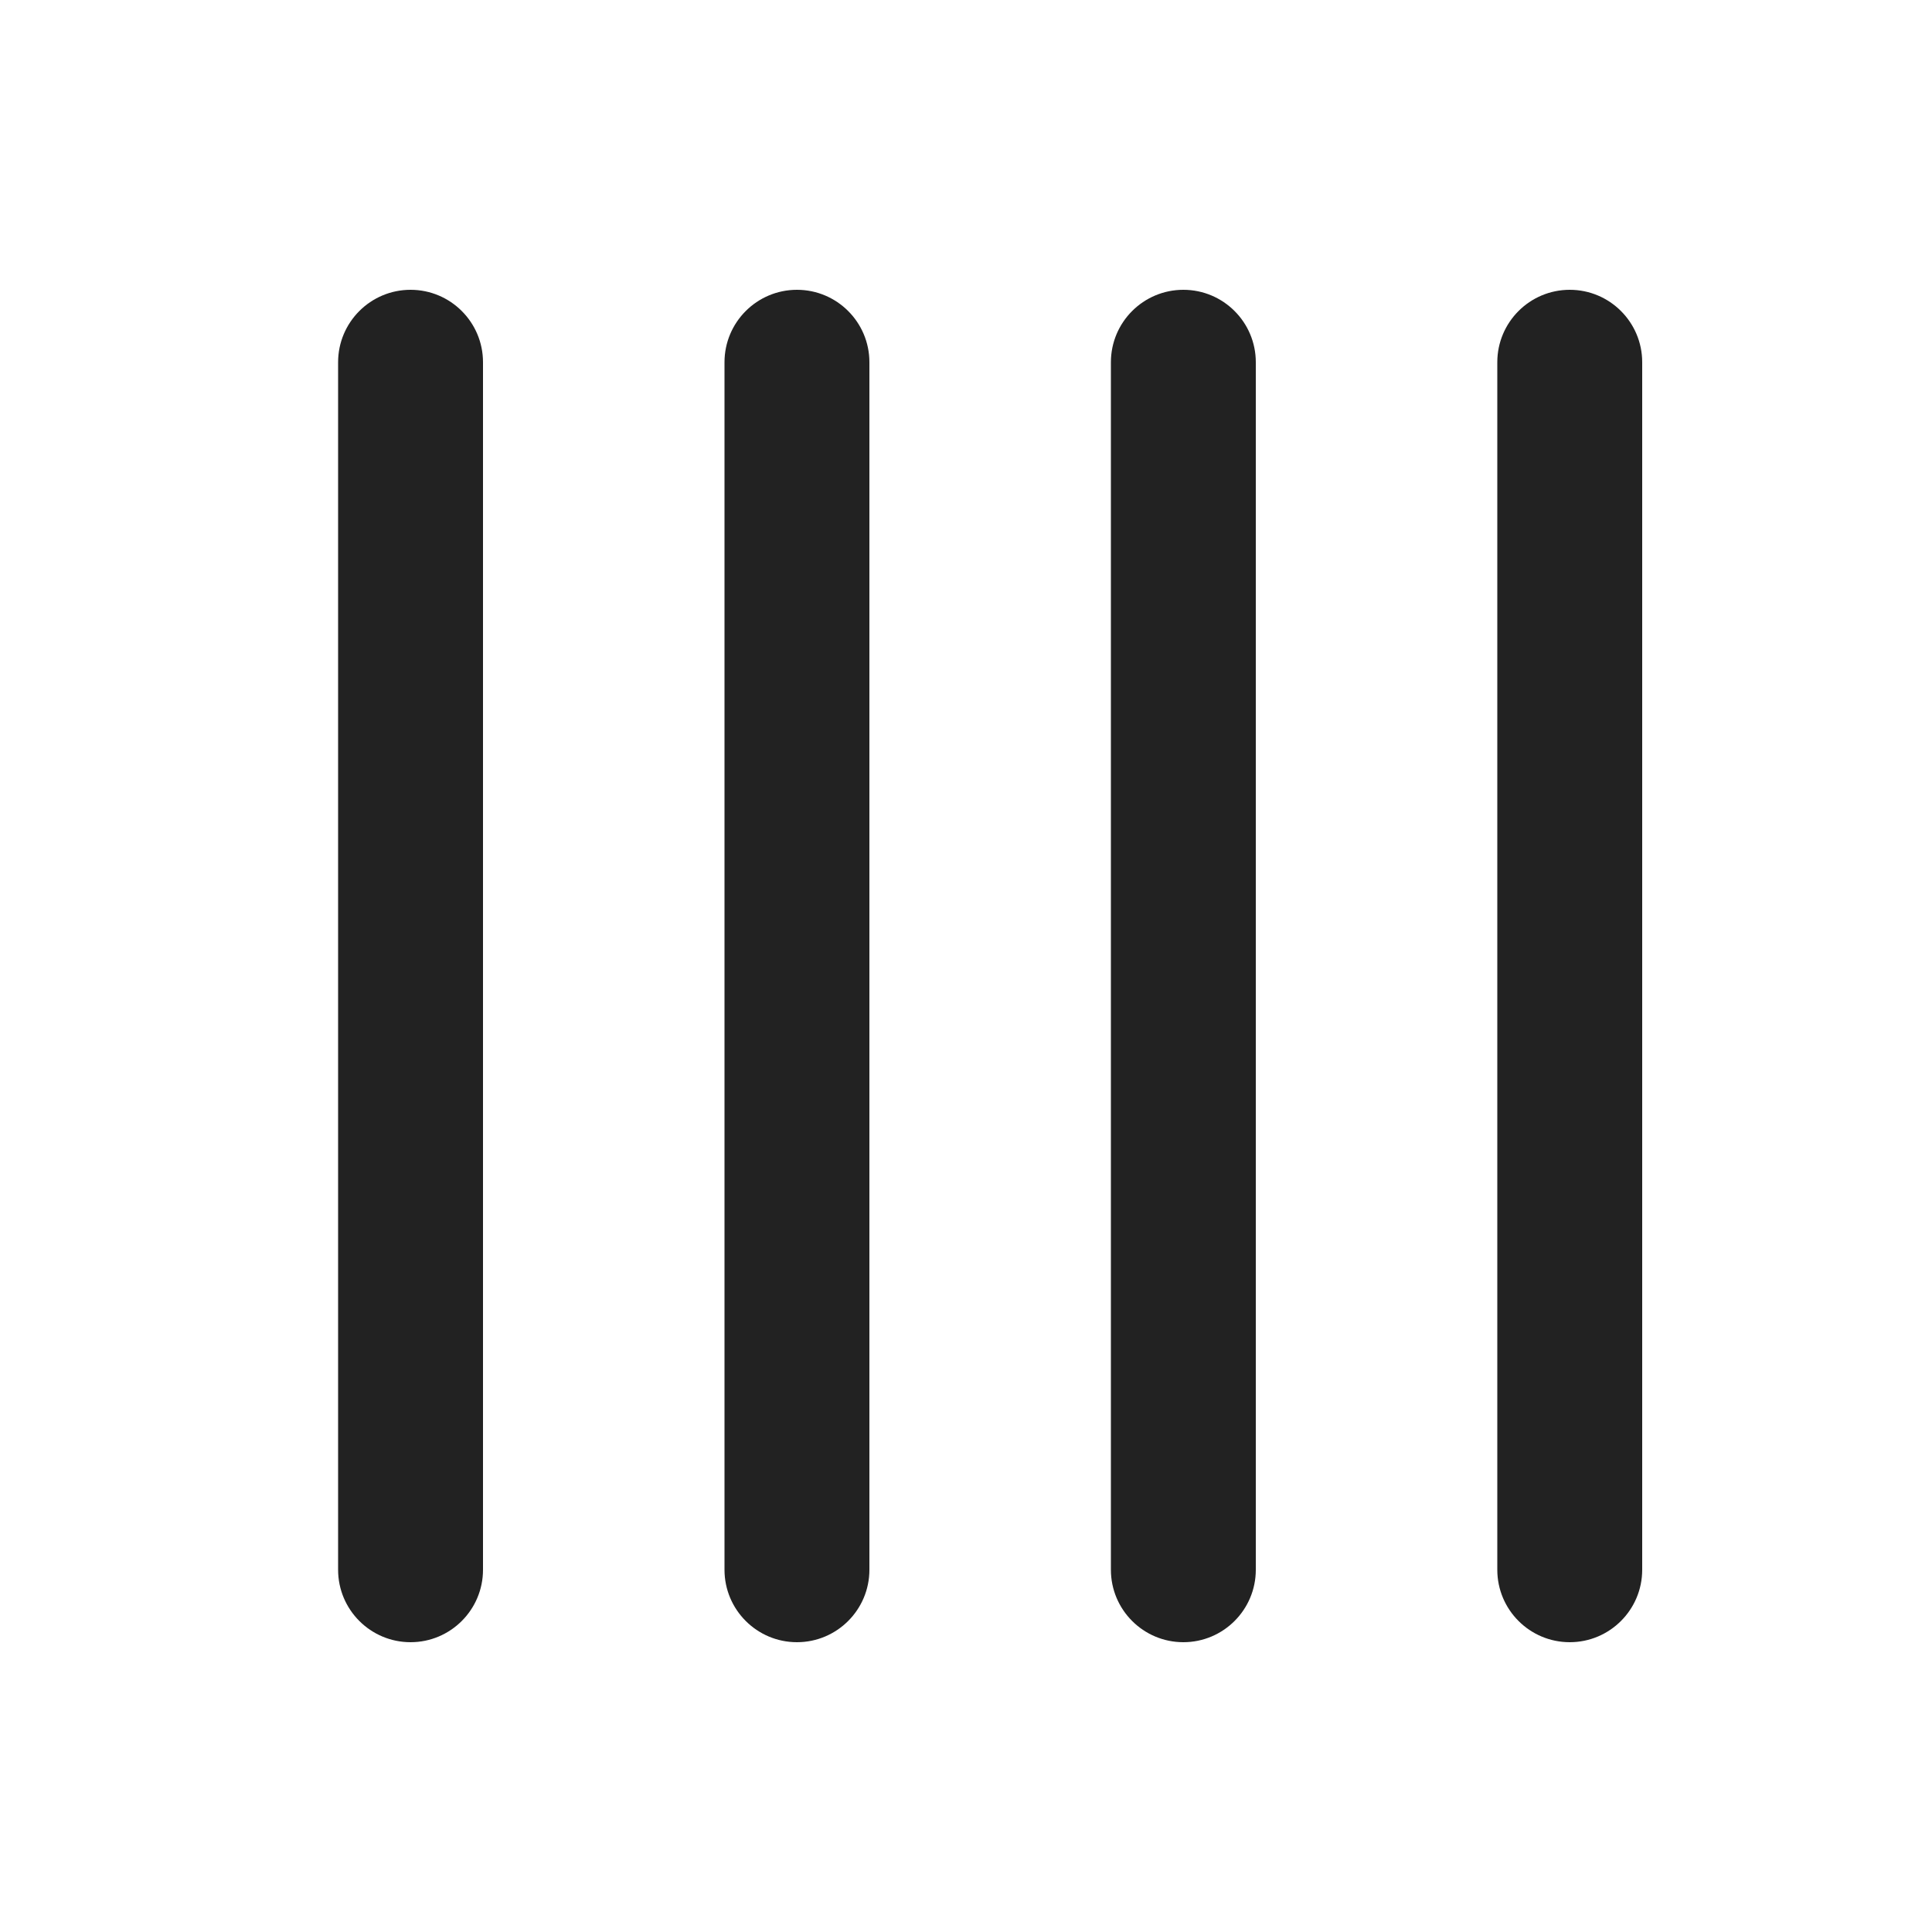 <?xml version="1.0" encoding="UTF-8"?>
<svg xmlns="http://www.w3.org/2000/svg" width="20" height="20" viewBox="0 0 20 20">
  <path d="M15.5,16.25V3.75c0-.414.336-.75.75-.75s.75.336.75.75v12.5c0,.414-.336.75-.75.75s-.75-.336-.75-.75Z" fill="#222"/>
  <path d="M11.5,16.25V3.75c0-.414.336-.75.75-.75s.75.336.75.75v12.5c0,.414-.336.75-.75.75s-.75-.336-.75-.75Z" fill="#222"/>
  <path d="M7.5,16.25V3.75c0-.414.336-.75.75-.75s.75.336.75.75v12.5c0,.414-.336.75-.75.75s-.75-.336-.75-.75Z" fill="#222"/>
  <path d="M3.5,16.25V3.75c0-.414.336-.75.75-.75s.75.336.75.75v12.5c0,.414-.336.75-.75.75s-.75-.336-.75-.75Z" fill="#222"/>
</svg>